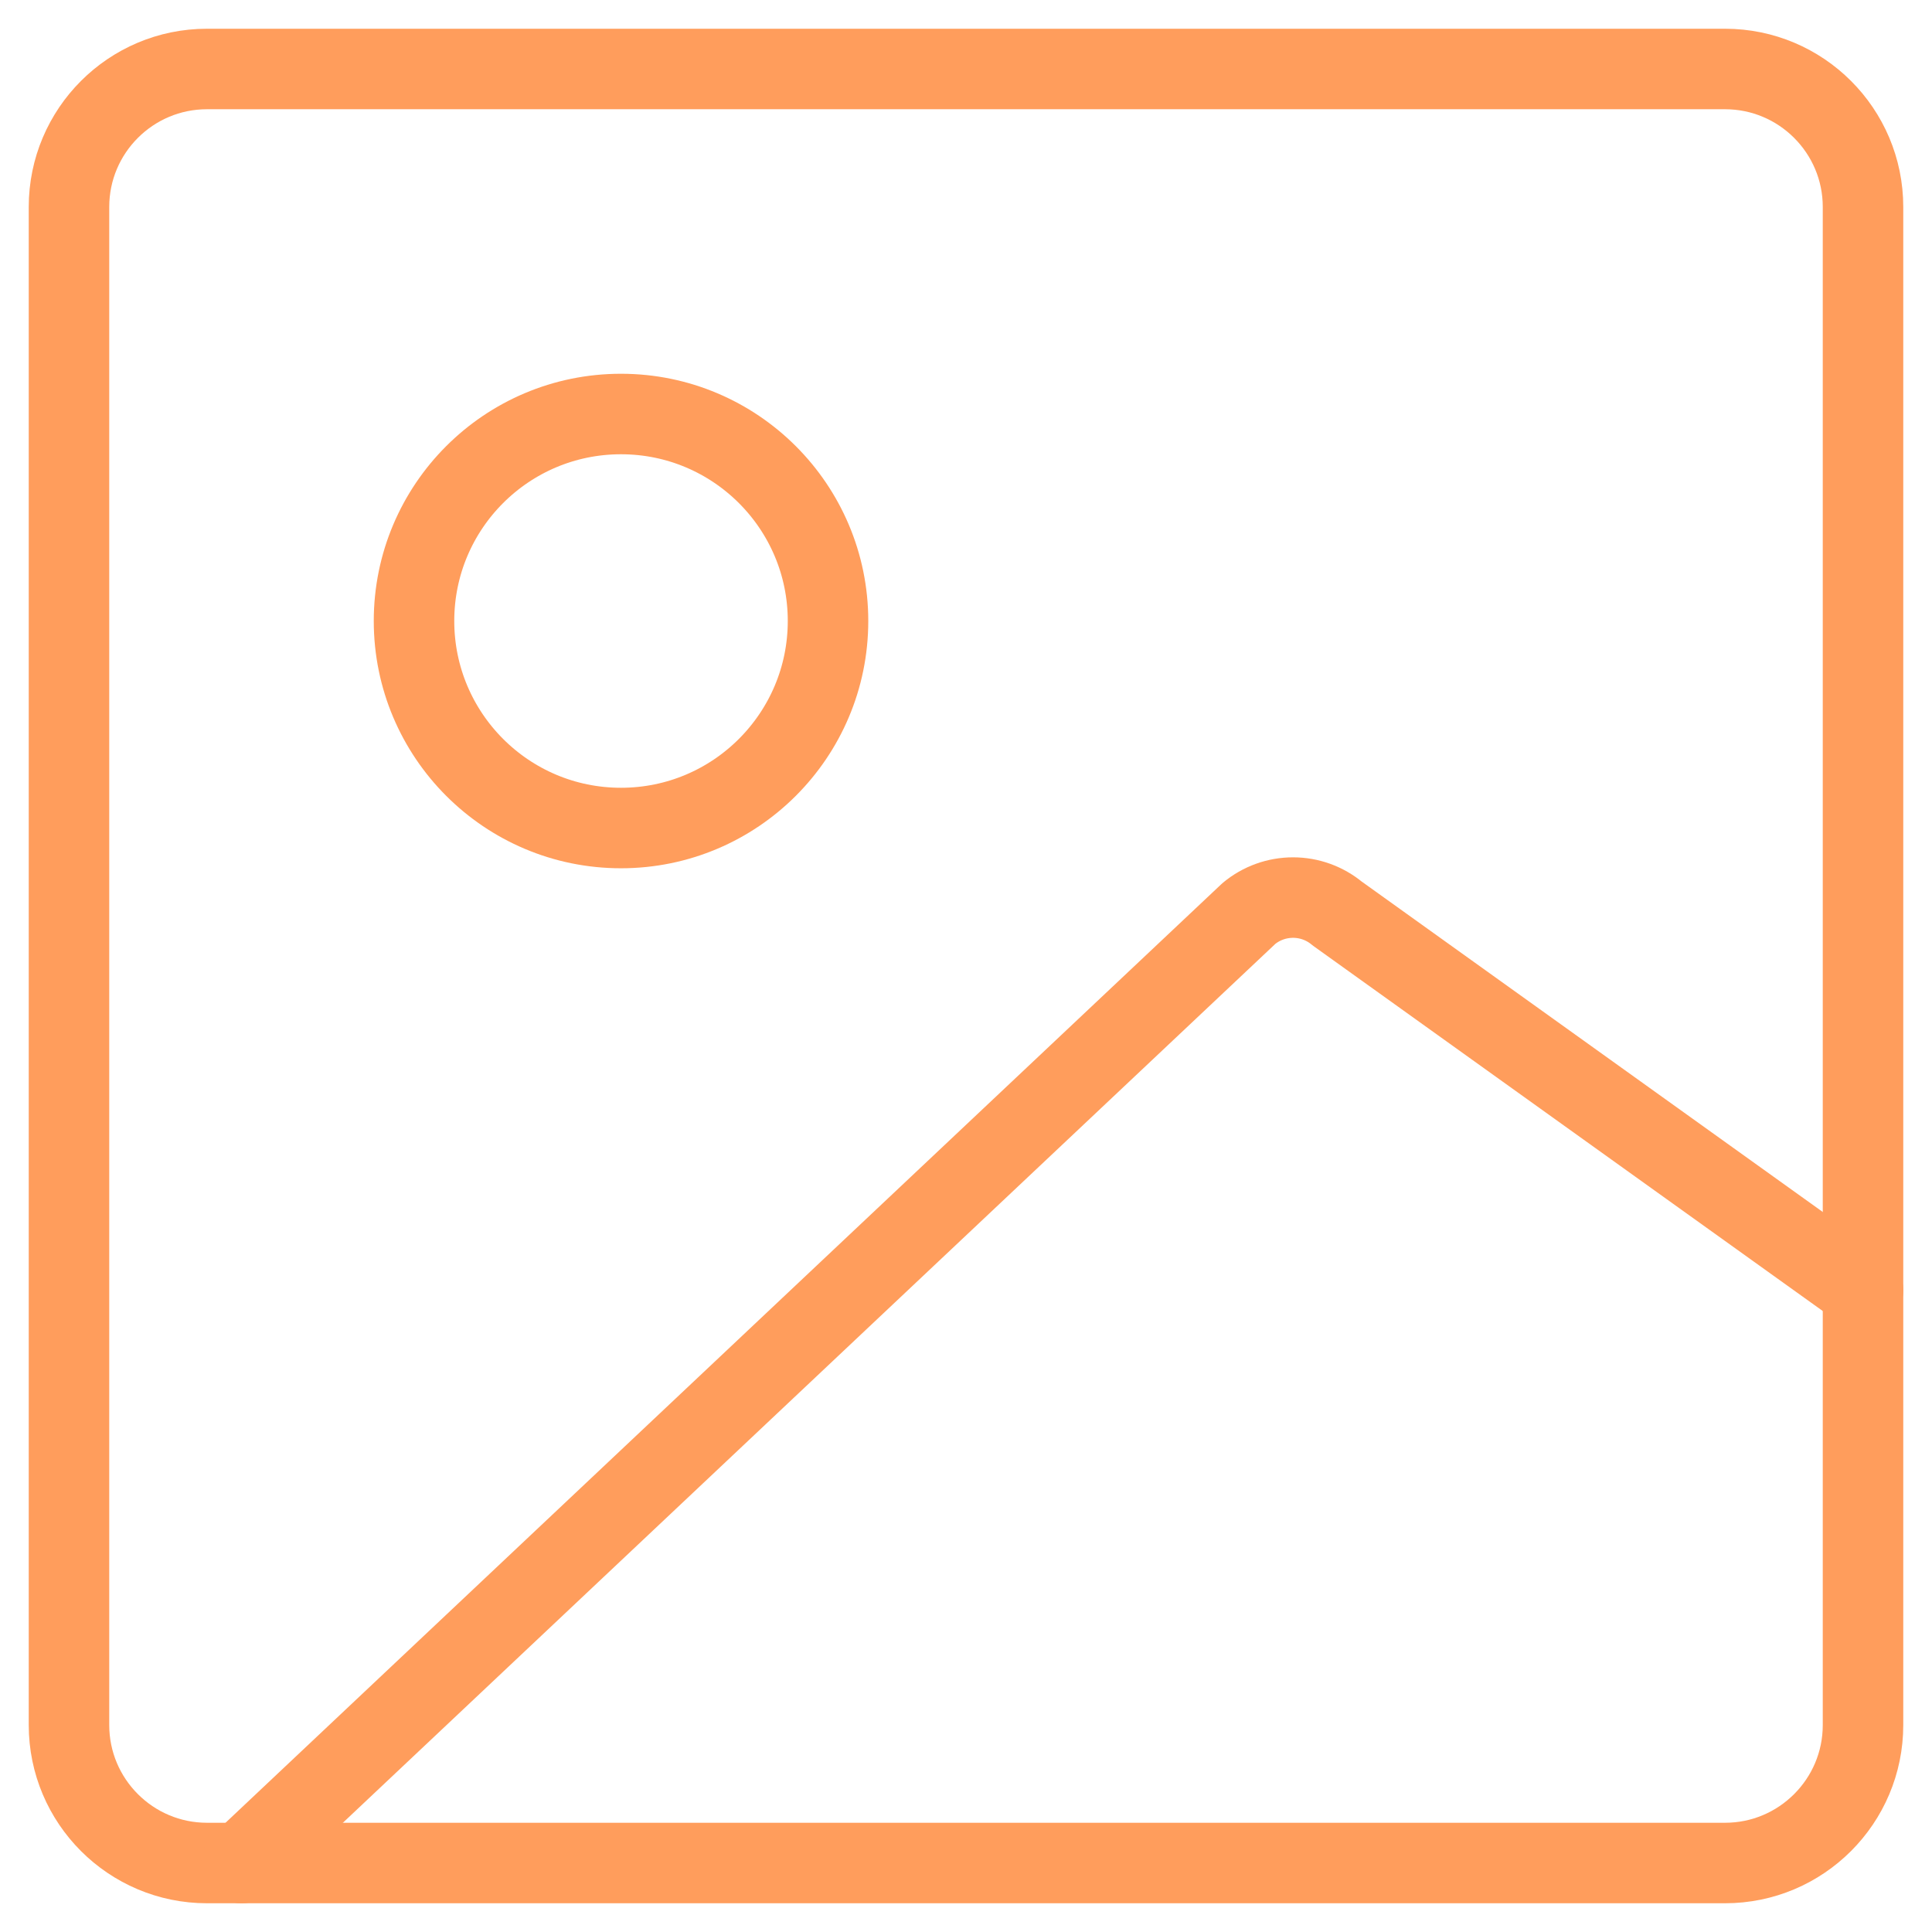 <svg width="24" height="24" viewBox="0 0 24 24" fill="none" xmlns="http://www.w3.org/2000/svg">
<g clip-path="url(#clip0_404_27)">
<path d="M2.571 23.143H21.429C22.375 23.143 23.143 22.375 23.143 21.429V2.571C23.143 1.625 22.375 0.857 21.429 0.857H2.571C1.625 0.857 0.857 1.625 0.857 2.571V21.429C0.857 22.375 1.625 23.143 2.571 23.143Z" stroke="#FF9D5C" stroke-linecap="round" stroke-linejoin="round"/>
<path d="M3 23.143L15.514 11.348C15.668 11.22 15.862 11.15 16.063 11.15C16.263 11.15 16.457 11.22 16.611 11.348L23.143 16.029" stroke="#FF9D5C" stroke-linecap="round" stroke-linejoin="round"/>
<path d="M7.714 10.286C9.134 10.286 10.286 9.134 10.286 7.714C10.286 6.294 9.134 5.143 7.714 5.143C6.294 5.143 5.143 6.294 5.143 7.714C5.143 9.134 6.294 10.286 7.714 10.286Z" stroke="#FF9D5C" stroke-linecap="round" stroke-linejoin="round"/>
</g>
<defs>
<clipPath id="clip0_404_27">
<rect width="24" height="24" fill="white"/>
</clipPath>
</defs>
</svg>
